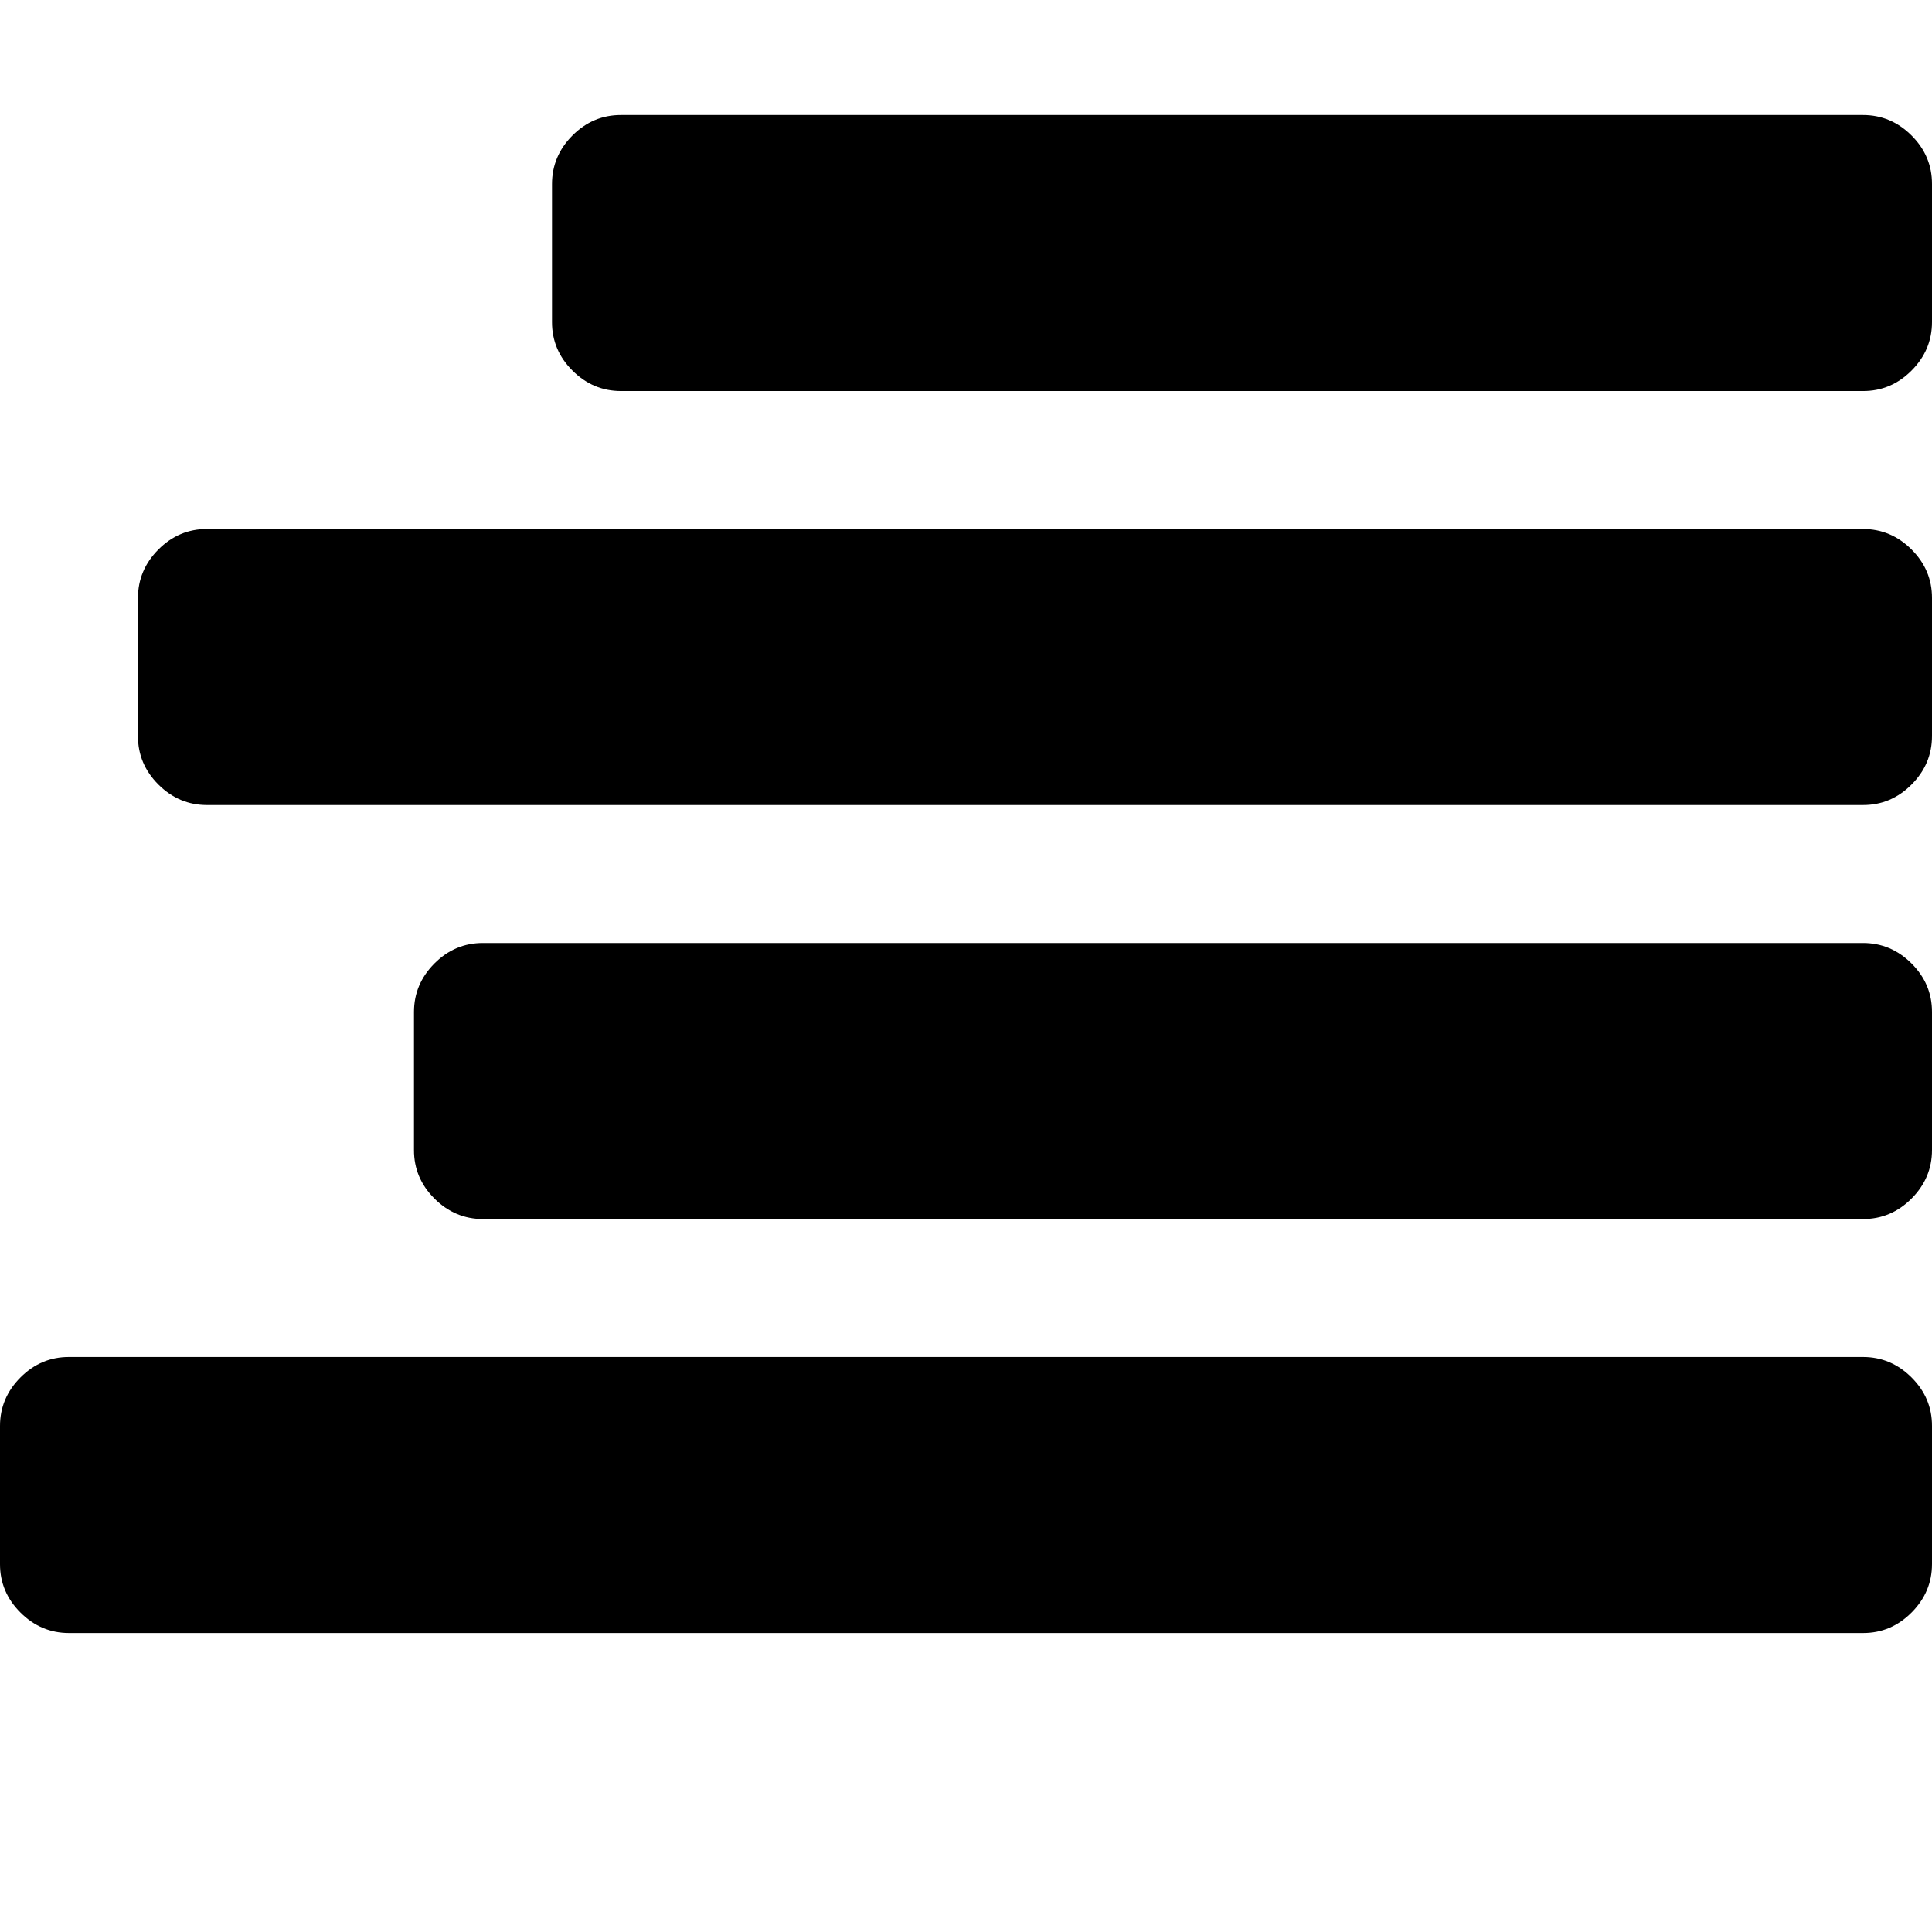 <!-- Generated by IcoMoon.io -->
<svg version="1.1" xmlns="http://www.w3.org/2000/svg" width="32" height="32" viewBox="0 0 32 32">
<title>align-right2</title>
<path d="M32 23.619v2.286q0 0.464-0.339 0.804t-0.804 0.339h-29.714q-0.464 0-0.804-0.339t-0.339-0.804v-2.286q0-0.464 0.339-0.804t0.804-0.339h29.714q0.464 0 0.804 0.339t0.339 0.804zM32 16.762v2.286q0 0.464-0.339 0.804t-0.804 0.339h-22.857q-0.464 0-0.804-0.339t-0.339-0.804v-2.286q0-0.464 0.339-0.804t0.804-0.339h22.857q0.464 0 0.804 0.339t0.339 0.804zM32 9.905v2.286q0 0.464-0.339 0.804t-0.804 0.339h-27.429q-0.464 0-0.804-0.339t-0.339-0.804v-2.286q0-0.464 0.339-0.804t0.804-0.339h27.429q0.464 0 0.804 0.339t0.339 0.804zM32 3.048v2.286q0 0.464-0.339 0.804t-0.804 0.339h-20.571q-0.464 0-0.804-0.339t-0.339-0.804v-2.286q0-0.464 0.339-0.804t0.804-0.339h20.571q0.464 0 0.804 0.339t0.339 0.804z"></path>
</svg>
